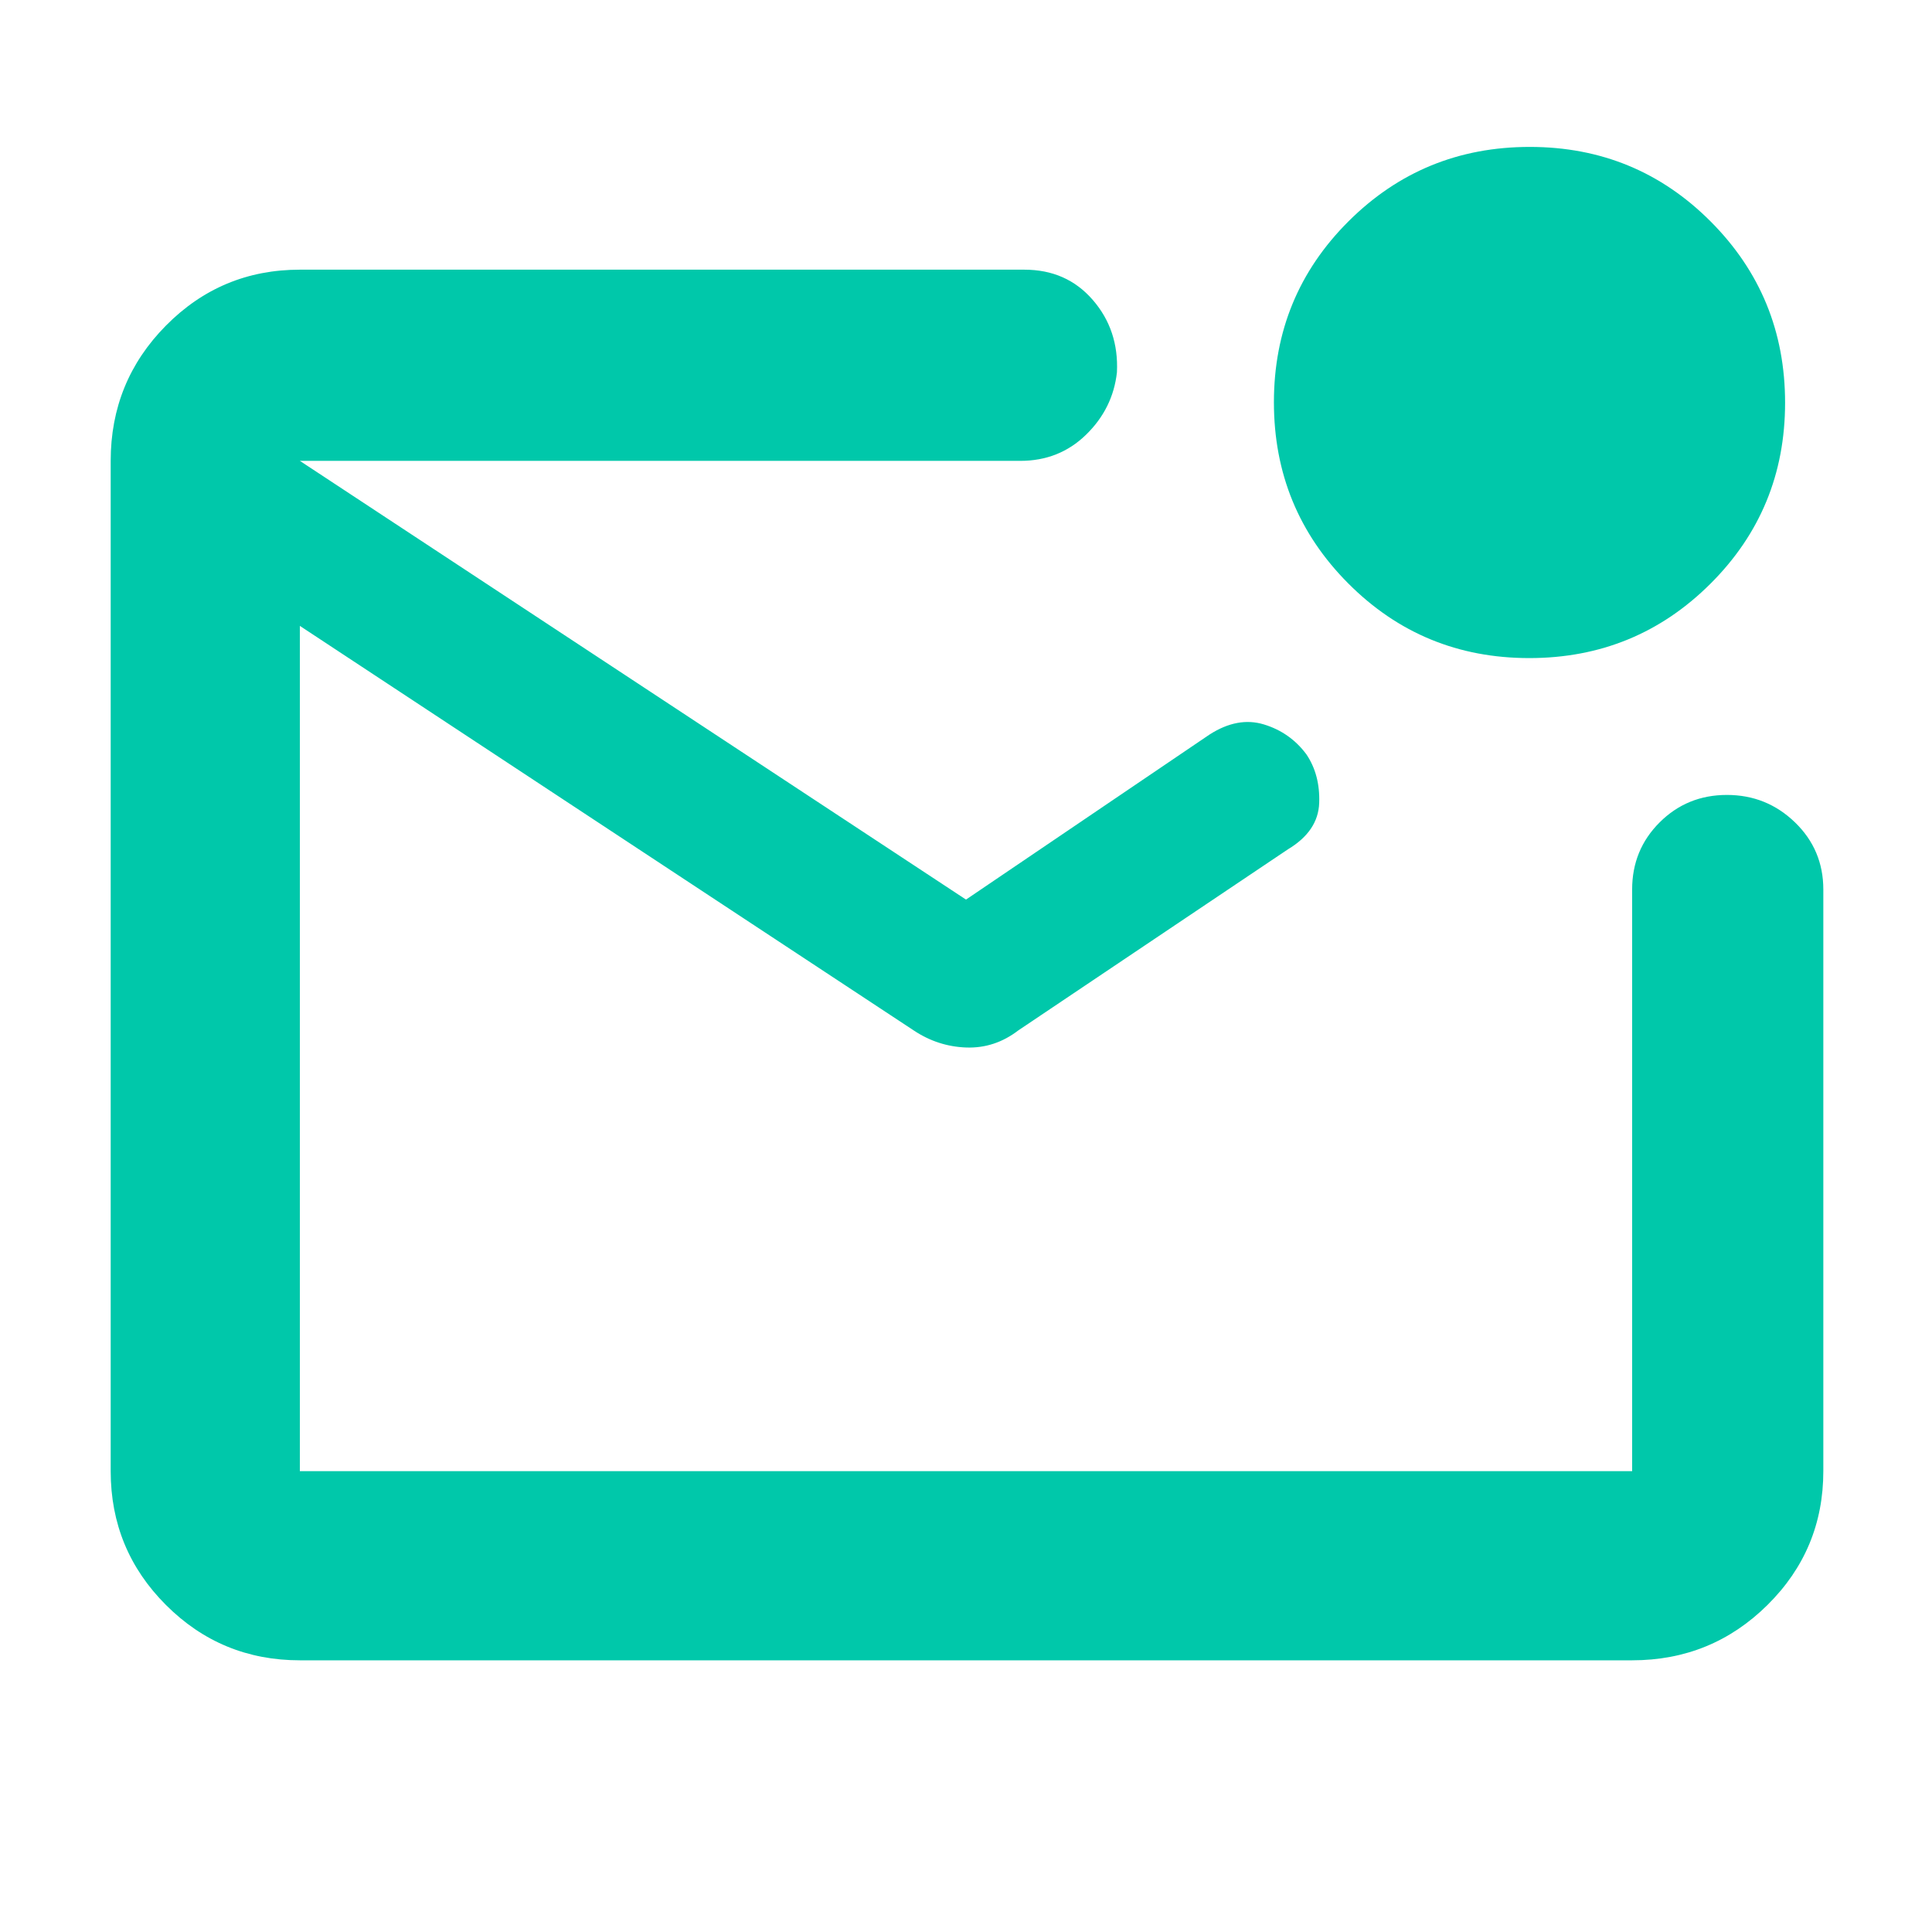 <svg xmlns="http://www.w3.org/2000/svg" height="48" viewBox="0 -960 960 960" width="48"><path fill="rgb(0, 200, 170)" d="M149-135q-39.05 0-66.53-27.48Q55-189.95 55-229v-502q0-39.46 27.47-67.23Q109.95-826 149-826h360q20.95 0 33.97 15Q556-796 555-775q-2 18-15.34 31-13.33 13-32.66 13H149v502h662v-289q0-19.75 13.68-33.38Q838.35-565 858.09-565q19.73 0 33.82 13.62Q906-537.75 906-518v289q0 39.05-27.77 66.52Q850.46-135 811-135H149Zm0-596v502-502Zm331 218 121-82q14-9 27-5.04 13.01 3.95 21.13 14.85Q656-575 655.5-561q-.5 14-15.5 23l-134 90q-11.75 9-25.87 8.5Q466-440 454-448L149-649v-82l331 218Zm279.88-120q-52.96 0-89.92-37.08Q633-707.15 633-760.12q0-52.96 37.08-89.92Q707.15-887 760.12-887q52.96 0 89.92 37.08Q887-812.85 887-759.88q0 52.96-37.08 89.92Q812.85-633 759.88-633Z"/></svg>